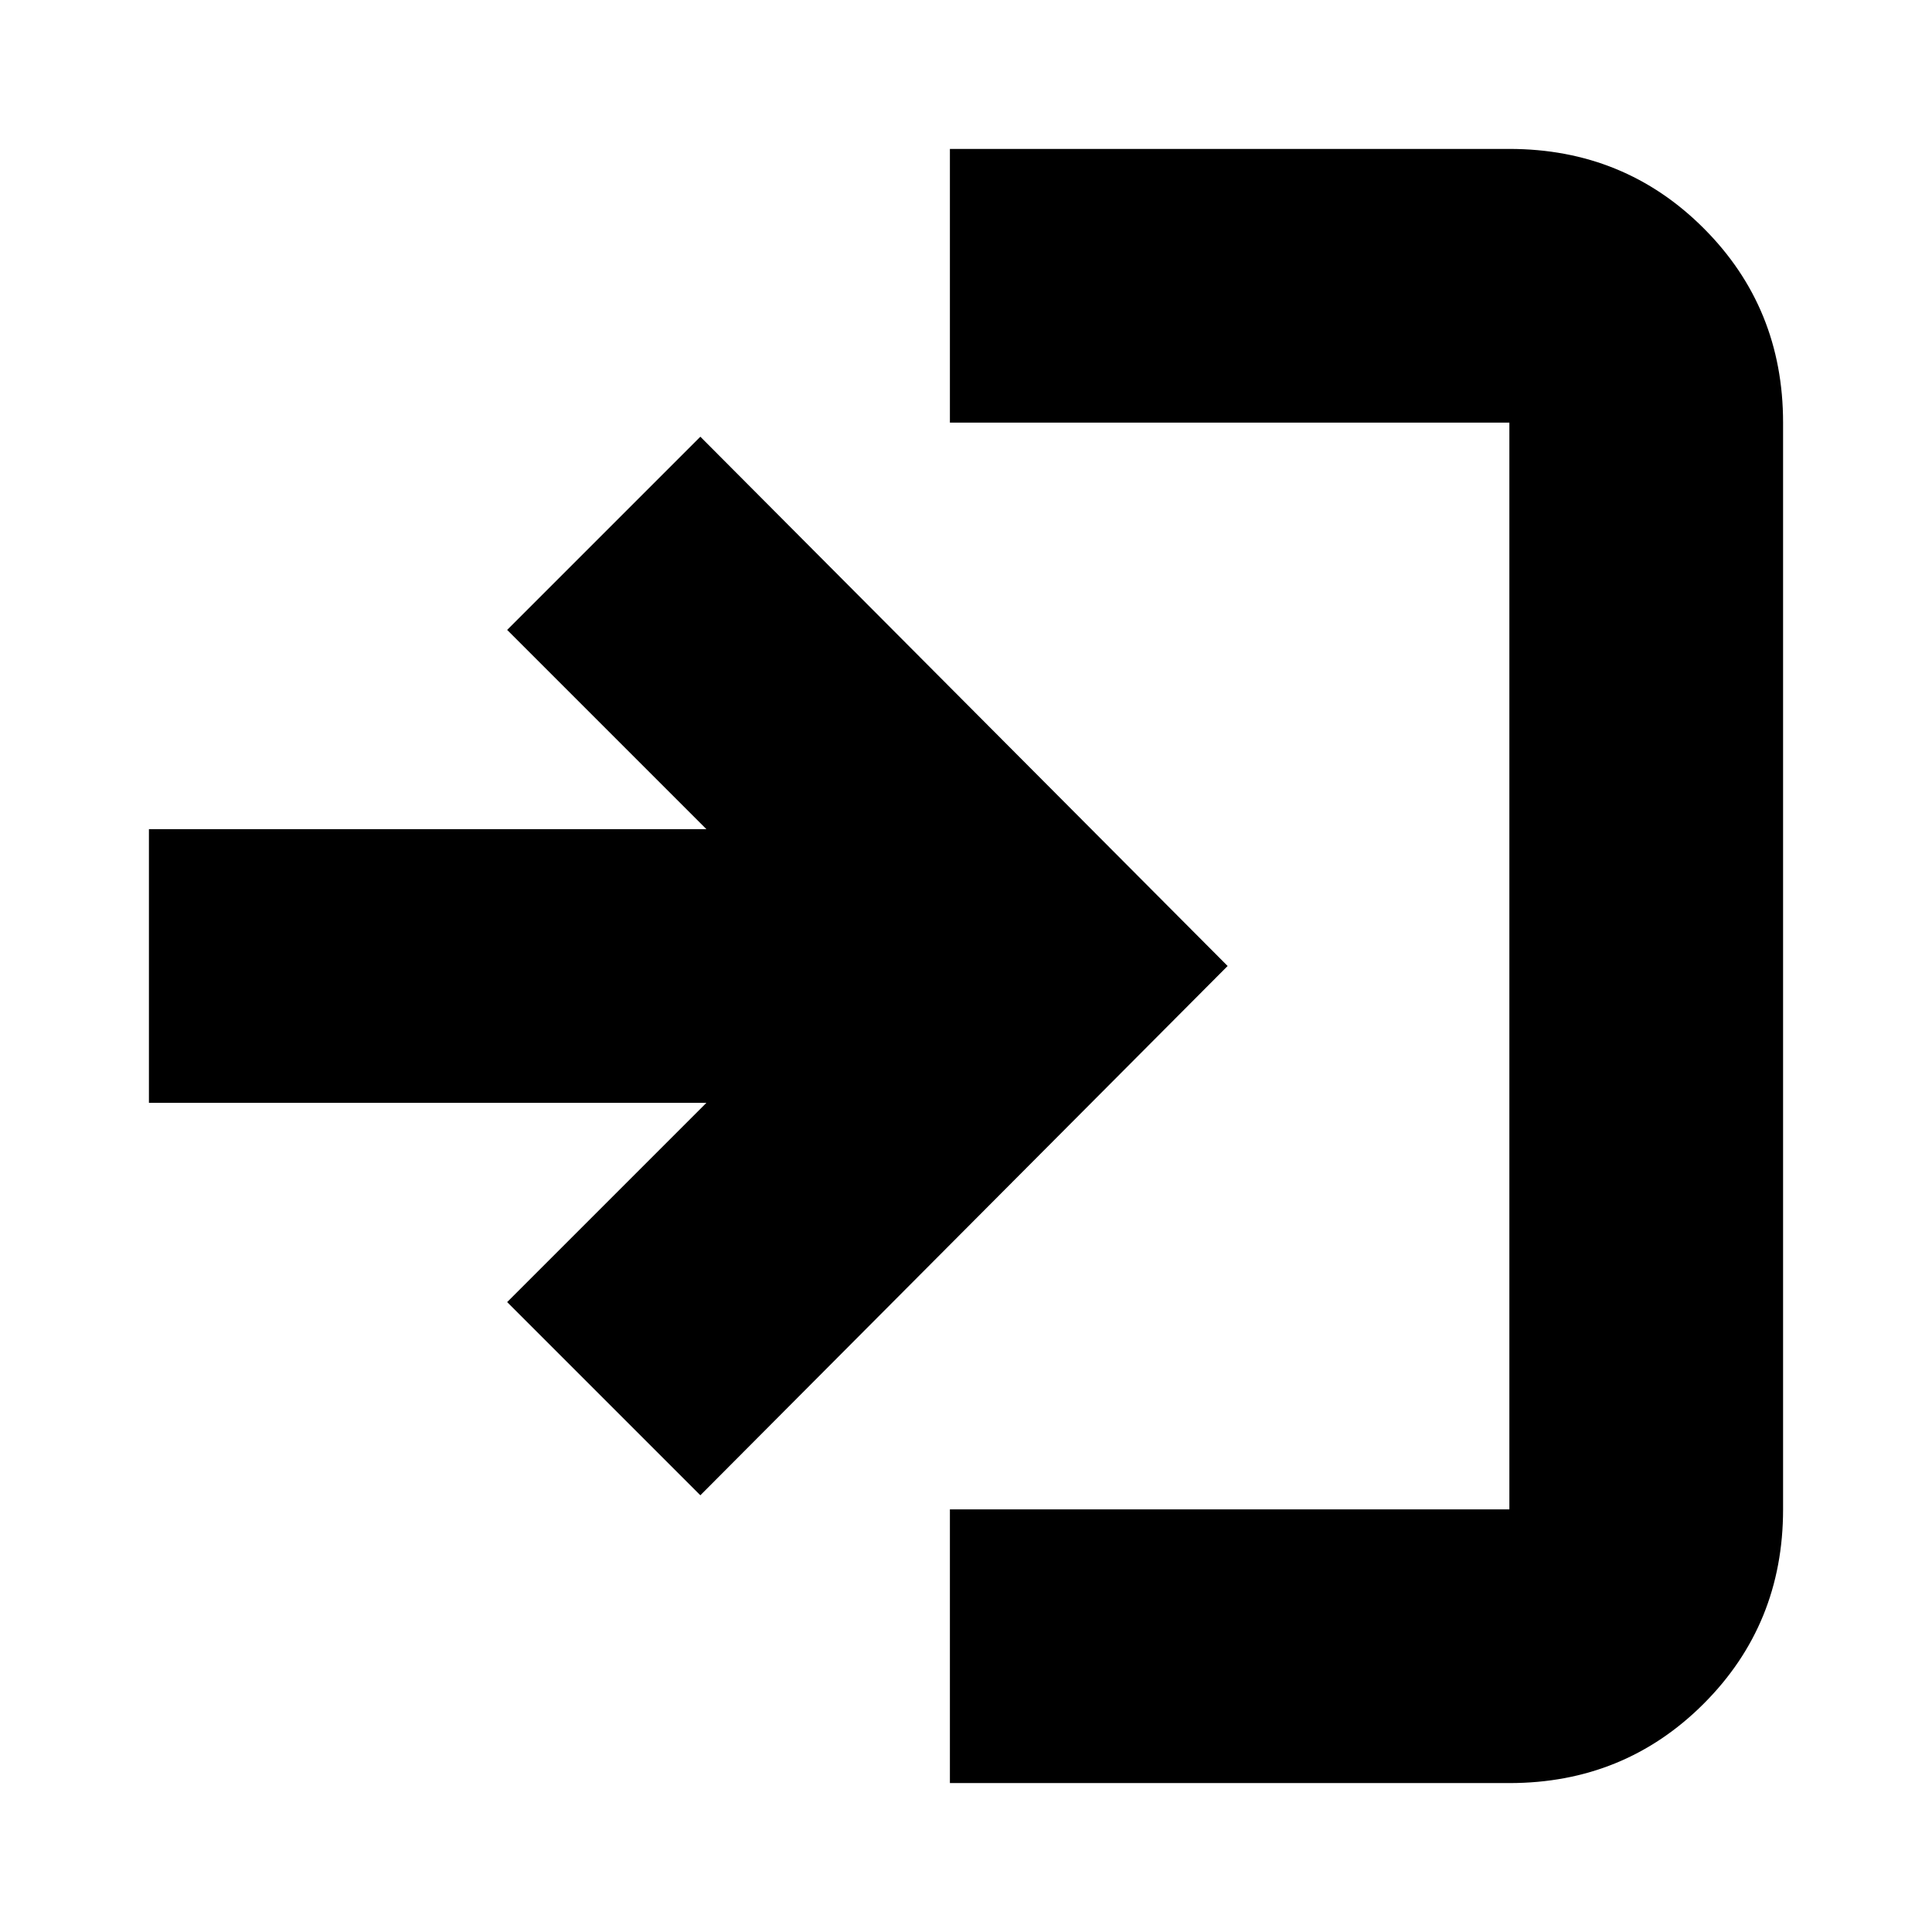 <svg xmlns="http://www.w3.org/2000/svg" height="24px" viewBox="0 -960 960 960" width="24px" fill="#000000"><path d="M472-74v-136h278v-540H472v-136h278q57.13 0 96.56 39.44Q886-807.13 886-750v540q0 57.12-39.44 96.56Q807.13-74 750-74H472ZM348-217l-96-96 99-99H74v-136h277l-99-99 96-96 262 263-262 263Z"/></svg>